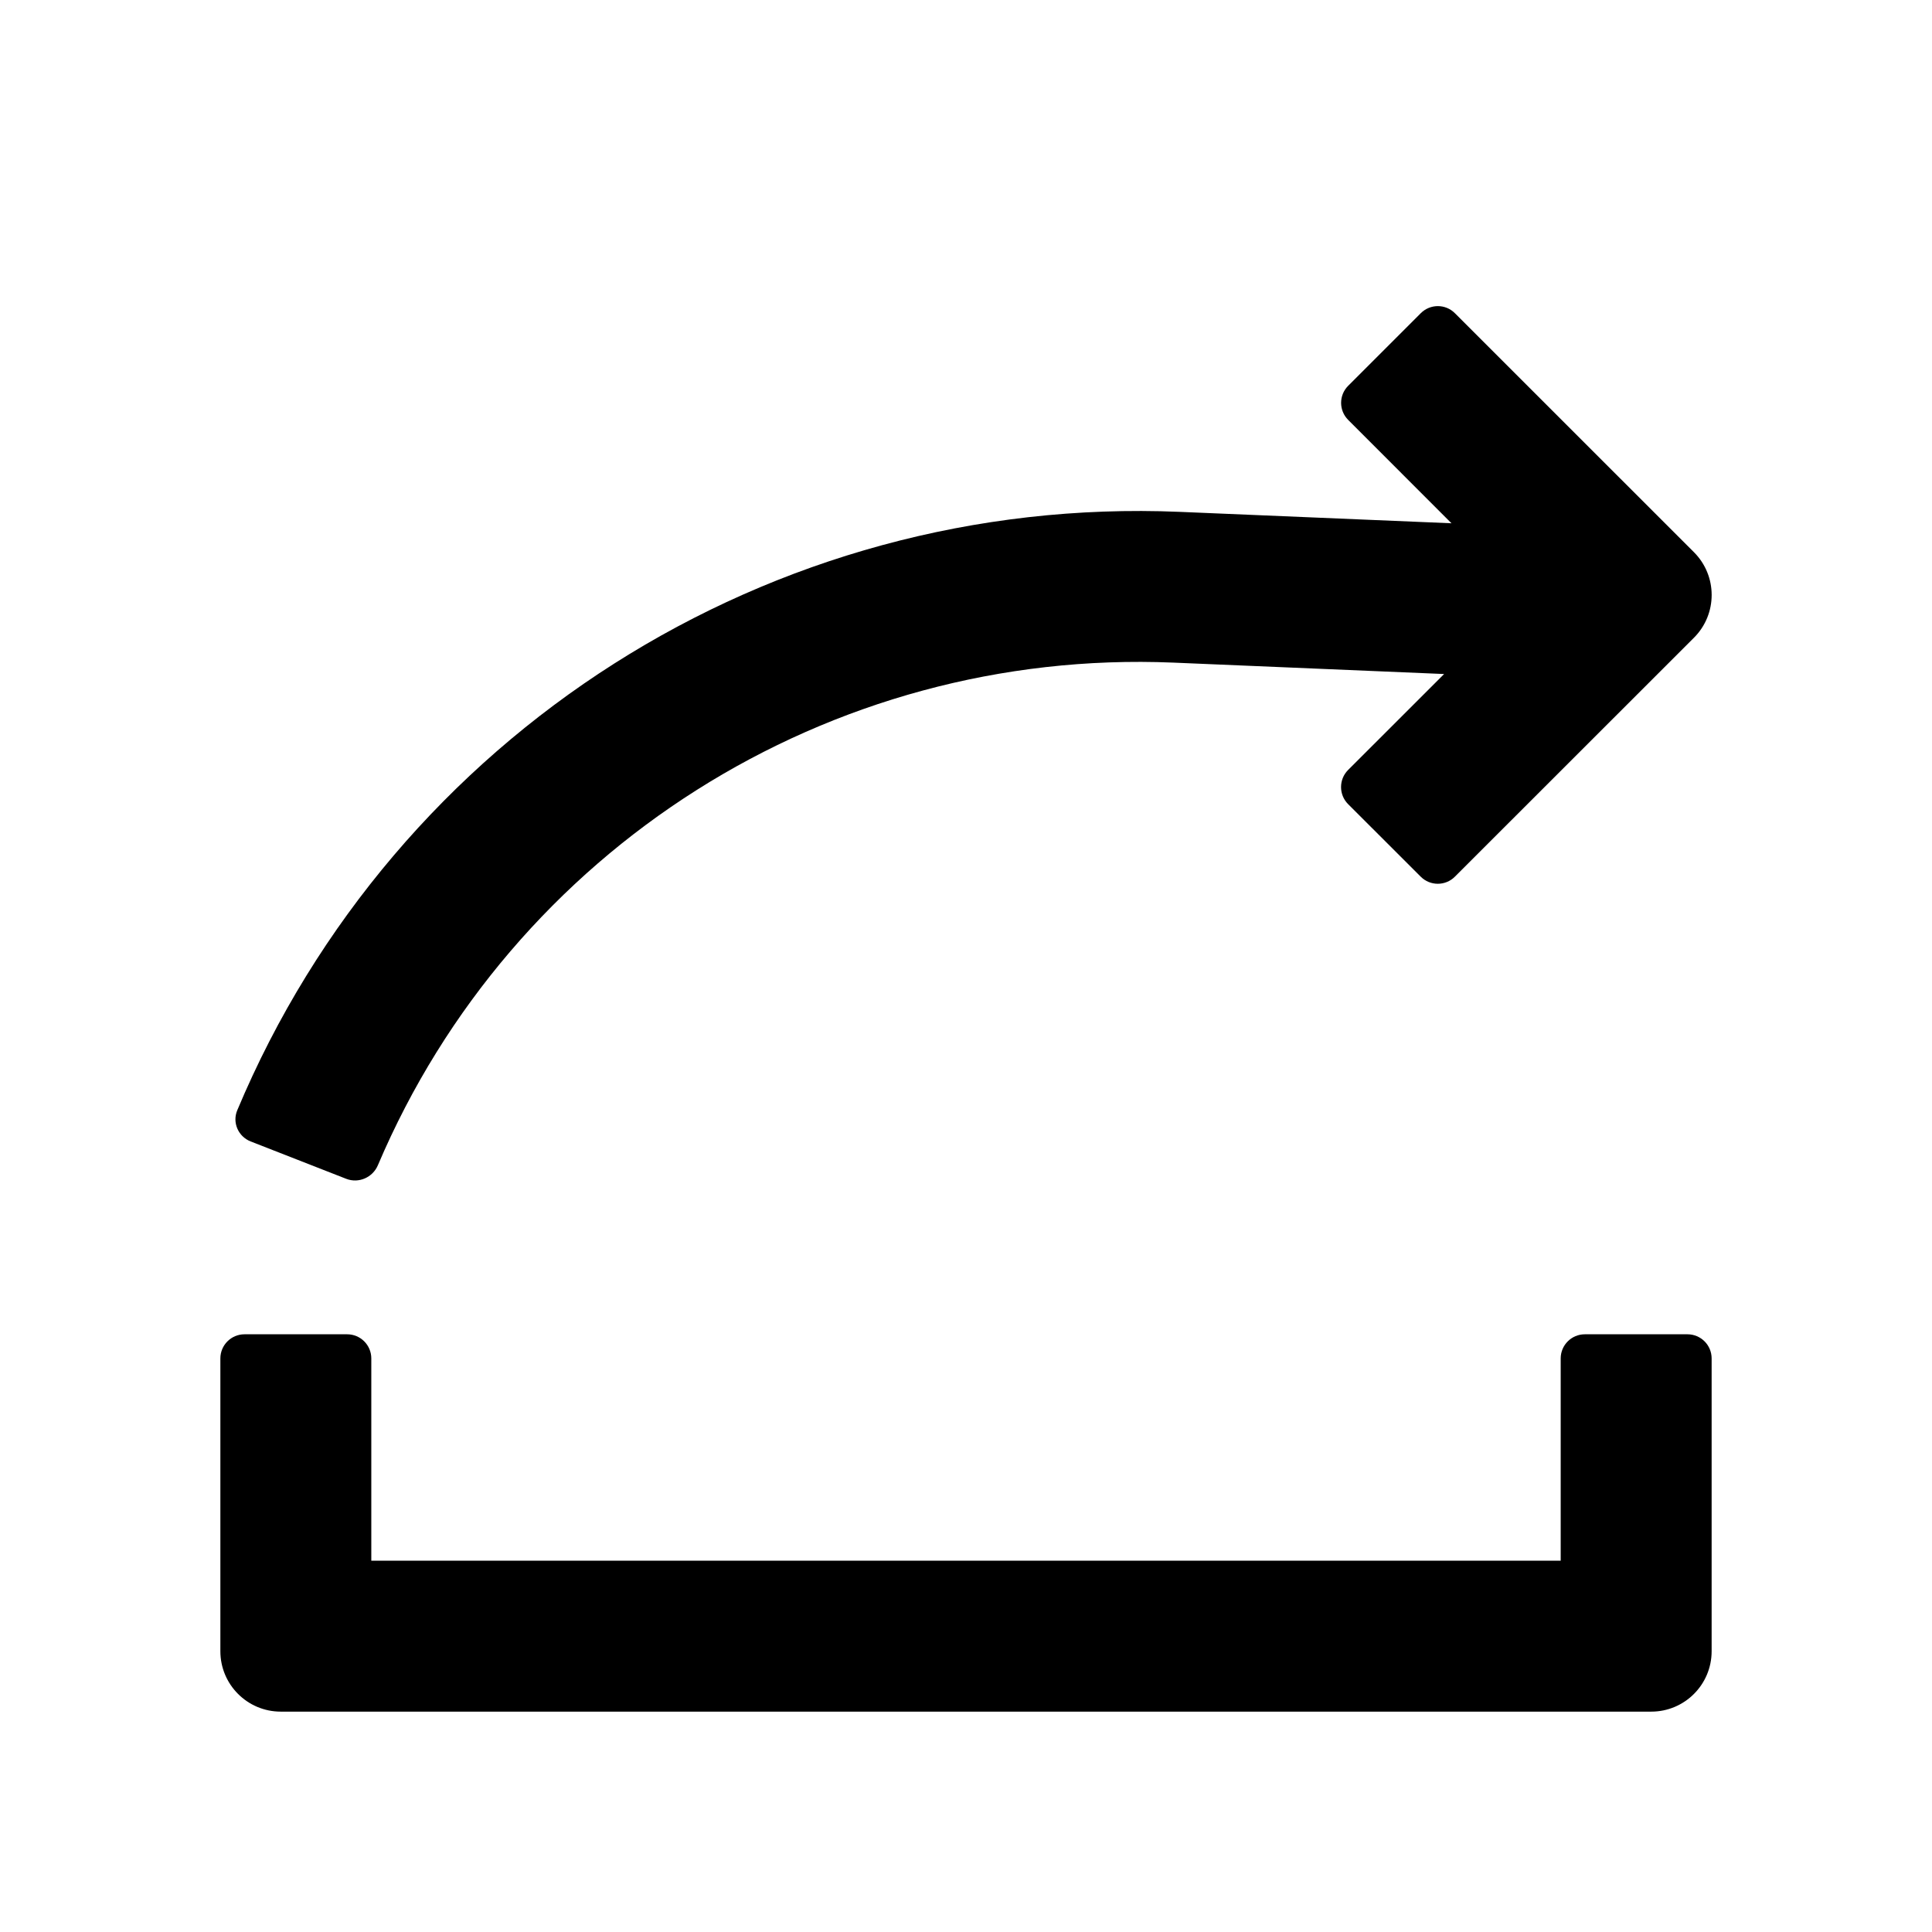 <svg xmlns="http://www.w3.org/2000/svg" viewBox="0 0 32 32" fill="currentColor">
  <path d="M28.058 10.562C28.448 10.171 28.448 9.538 28.058 9.147L24.098 5.188C23.942 5.031 23.689 5.031 23.532 5.188L22.33 6.39C22.174 6.546 22.174 6.799 22.33 6.955L24.041 8.667L19.54 8.478C12.763 8.193 6.543 12.16 3.93 18.389C3.844 18.593 3.946 18.825 4.152 18.906L5.735 19.525C5.941 19.605 6.173 19.503 6.259 19.3C8.483 14.065 13.725 10.736 19.435 10.975L23.919 11.164L22.329 12.753C22.173 12.909 22.173 13.163 22.329 13.319L23.532 14.521C23.688 14.677 23.941 14.677 24.097 14.521L28.058 10.562ZM28.35 27.35C28.35 27.902 27.902 28.35 27.35 28.35H4.65C4.098 28.35 3.65 27.902 3.65 27.35V22.5C3.65 22.279 3.829 22.1 4.05 22.1H5.75C5.971 22.1 6.15 22.279 6.15 22.5V25.85H25.85V22.5C25.85 22.279 26.029 22.1 26.25 22.1H27.95C28.171 22.1 28.35 22.279 28.35 22.5V27.35Z" />
</svg>
